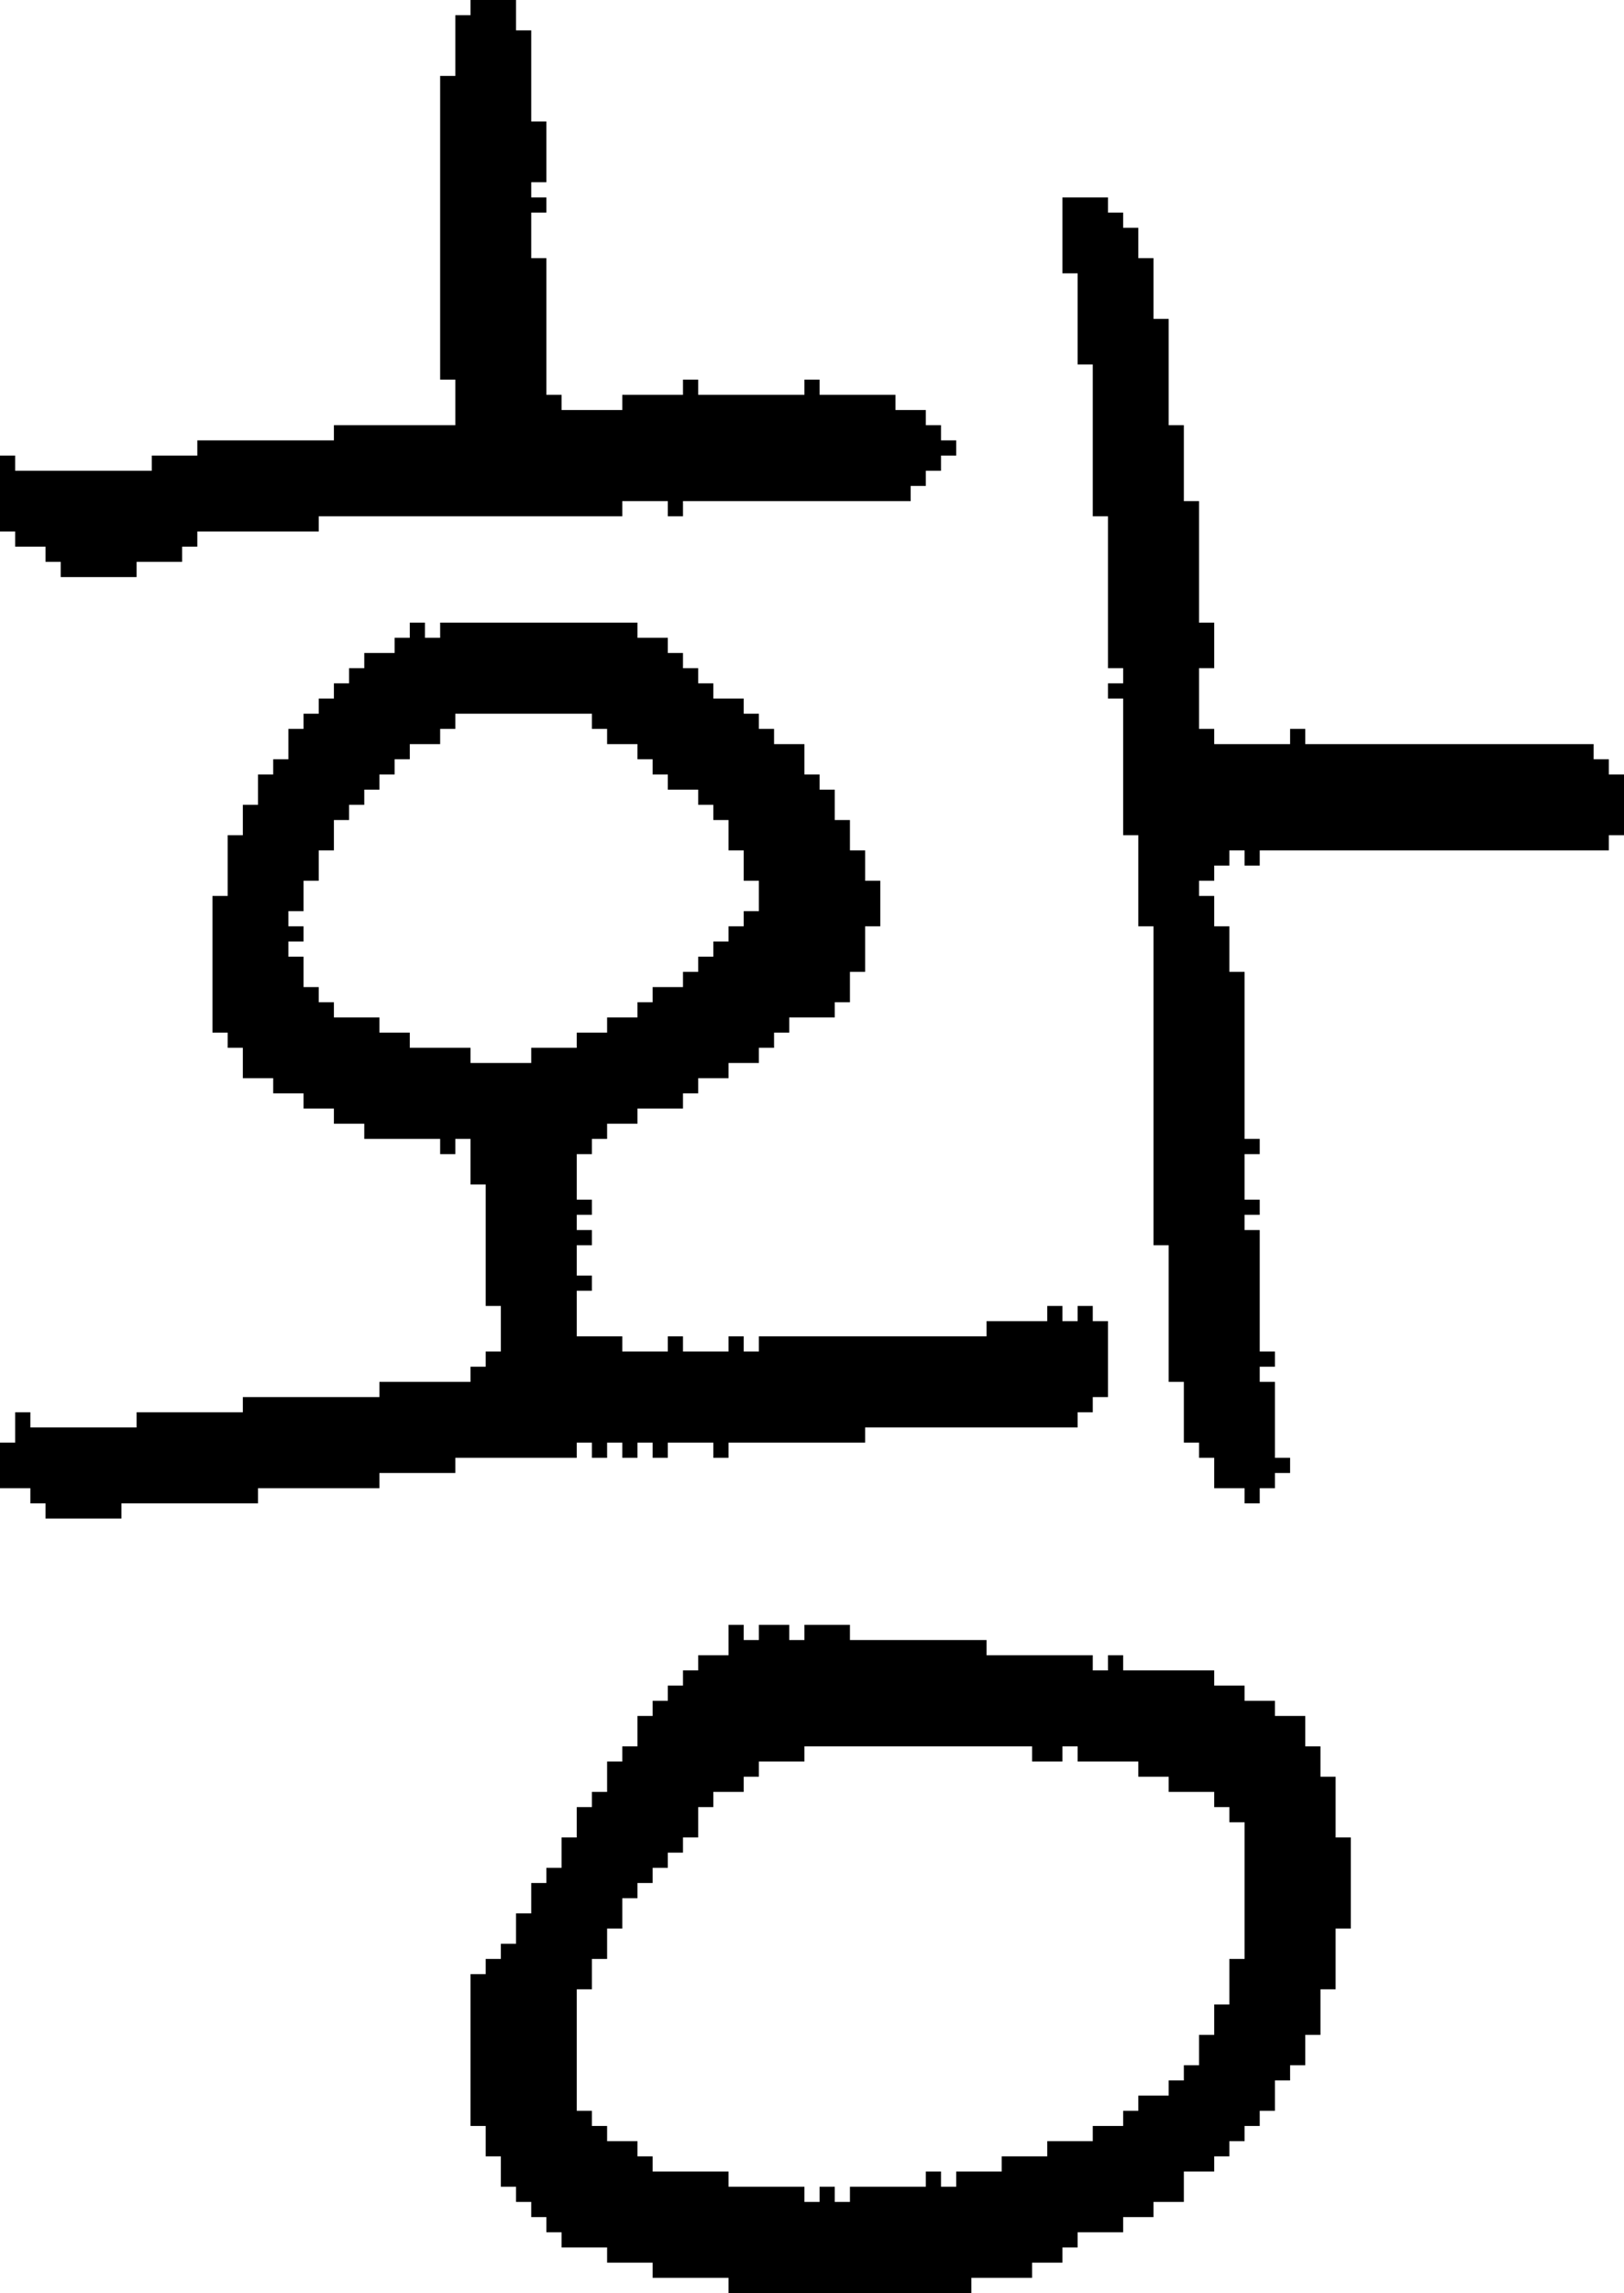 <?xml version="1.0" encoding="UTF-8" standalone="no"?>
<!DOCTYPE svg PUBLIC "-//W3C//DTD SVG 1.1//EN" 
  "http://www.w3.org/Graphics/SVG/1.1/DTD/svg11.dtd">
<svg width="107" height="151"
     xmlns="http://www.w3.org/2000/svg" version="1.1">
 <path d="  M 21,35  L 21,34  L 41,34  L 41,33  L 44,33  L 44,34  L 45,34  L 45,33  L 60,33  L 60,32  L 61,32  L 61,31  L 62,31  L 62,30  L 63,30  L 63,29  L 62,29  L 62,28  L 61,28  L 61,27  L 59,27  L 59,26  L 54,26  L 54,25  L 53,25  L 53,26  L 46,26  L 46,25  L 45,25  L 45,26  L 41,26  L 41,27  L 37,27  L 37,26  L 36,26  L 36,17  L 35,17  L 35,14  L 36,14  L 36,13  L 35,13  L 35,12  L 36,12  L 36,8  L 35,8  L 35,2  L 34,2  L 34,0  L 31,0  L 31,1  L 30,1  L 30,5  L 29,5  L 29,25  L 30,25  L 30,28  L 22,28  L 22,29  L 13,29  L 13,30  L 10,30  L 10,31  L 1,31  L 1,30  L 0,30  L 0,35  L 1,35  L 1,36  L 3,36  L 3,37  L 4,37  L 4,38  L 9,38  L 9,37  L 12,37  L 12,36  L 13,36  L 13,35  Z  " style="fill:rgb(0, 0, 0); fill-opacity:1.000; stroke:none;" />
 <path d="  M 16,92  L 16,93  L 9,93  L 9,94  L 2,94  L 2,93  L 1,93  L 1,95  L 0,95  L 0,98  L 2,98  L 2,99  L 3,99  L 3,100  L 8,100  L 8,99  L 17,99  L 17,98  L 25,98  L 25,97  L 30,97  L 30,96  L 38,96  L 38,95  L 39,95  L 39,96  L 40,96  L 40,95  L 41,95  L 41,96  L 42,96  L 42,95  L 43,95  L 43,96  L 44,96  L 44,95  L 47,95  L 47,96  L 48,96  L 48,95  L 57,95  L 57,94  L 71,94  L 71,93  L 72,93  L 72,92  L 73,92  L 73,87  L 72,87  L 72,86  L 71,86  L 71,87  L 70,87  L 70,86  L 69,86  L 69,87  L 65,87  L 65,88  L 50,88  L 50,89  L 49,89  L 49,88  L 48,88  L 48,89  L 45,89  L 45,88  L 44,88  L 44,89  L 41,89  L 41,88  L 38,88  L 38,85  L 39,85  L 39,84  L 38,84  L 38,82  L 39,82  L 39,81  L 38,81  L 38,80  L 39,80  L 39,79  L 38,79  L 38,76  L 39,76  L 39,75  L 40,75  L 40,74  L 42,74  L 42,73  L 45,73  L 45,72  L 46,72  L 46,71  L 48,71  L 48,70  L 50,70  L 50,69  L 51,69  L 51,68  L 52,68  L 52,67  L 55,67  L 55,66  L 56,66  L 56,64  L 57,64  L 57,61  L 58,61  L 58,58  L 57,58  L 57,56  L 56,56  L 56,54  L 55,54  L 55,52  L 54,52  L 54,51  L 53,51  L 53,49  L 51,49  L 51,48  L 50,48  L 50,47  L 49,47  L 49,46  L 47,46  L 47,45  L 46,45  L 46,44  L 45,44  L 45,43  L 44,43  L 44,42  L 42,42  L 42,41  L 29,41  L 29,42  L 28,42  L 28,41  L 27,41  L 27,42  L 26,42  L 26,43  L 24,43  L 24,44  L 23,44  L 23,45  L 22,45  L 22,46  L 21,46  L 21,47  L 20,47  L 20,48  L 19,48  L 19,50  L 18,50  L 18,51  L 17,51  L 17,53  L 16,53  L 16,55  L 15,55  L 15,59  L 14,59  L 14,68  L 15,68  L 15,69  L 16,69  L 16,71  L 18,71  L 18,72  L 20,72  L 20,73  L 22,73  L 22,74  L 24,74  L 24,75  L 29,75  L 29,76  L 30,76  L 30,75  L 31,75  L 31,78  L 32,78  L 32,86  L 33,86  L 33,89  L 32,89  L 32,90  L 31,90  L 31,91  L 25,91  L 25,92  Z  M 20,63  L 19,63  L 19,62  L 20,62  L 20,61  L 19,61  L 19,60  L 20,60  L 20,58  L 21,58  L 21,56  L 22,56  L 22,54  L 23,54  L 23,53  L 24,53  L 24,52  L 25,52  L 25,51  L 26,51  L 26,50  L 27,50  L 27,49  L 29,49  L 29,48  L 30,48  L 30,47  L 39,47  L 39,48  L 40,48  L 40,49  L 42,49  L 42,50  L 43,50  L 43,51  L 44,51  L 44,52  L 46,52  L 46,53  L 47,53  L 47,54  L 48,54  L 48,56  L 49,56  L 49,58  L 50,58  L 50,60  L 49,60  L 49,61  L 48,61  L 48,62  L 47,62  L 47,63  L 46,63  L 46,64  L 45,64  L 45,65  L 43,65  L 43,66  L 42,66  L 42,67  L 40,67  L 40,68  L 38,68  L 38,69  L 35,69  L 35,70  L 31,70  L 31,69  L 27,69  L 27,68  L 25,68  L 25,67  L 22,67  L 22,66  L 21,66  L 21,65  L 20,65  Z  " style="fill:rgb(0, 0, 0); fill-opacity:1.000; stroke:none;" />
 <path d="  M 74,147  L 74,146  L 76,146  L 76,145  L 78,145  L 78,143  L 80,143  L 80,142  L 81,142  L 81,141  L 82,141  L 82,140  L 83,140  L 83,139  L 84,139  L 84,137  L 85,137  L 85,136  L 86,136  L 86,134  L 87,134  L 87,131  L 88,131  L 88,127  L 89,127  L 89,121  L 88,121  L 88,117  L 87,117  L 87,115  L 86,115  L 86,113  L 84,113  L 84,112  L 82,112  L 82,111  L 80,111  L 80,110  L 74,110  L 74,109  L 73,109  L 73,110  L 72,110  L 72,109  L 65,109  L 65,108  L 56,108  L 56,107  L 53,107  L 53,108  L 52,108  L 52,107  L 50,107  L 50,108  L 49,108  L 49,107  L 48,107  L 48,109  L 46,109  L 46,110  L 45,110  L 45,111  L 44,111  L 44,112  L 43,112  L 43,113  L 42,113  L 42,115  L 41,115  L 41,116  L 40,116  L 40,118  L 39,118  L 39,119  L 38,119  L 38,121  L 37,121  L 37,123  L 36,123  L 36,124  L 35,124  L 35,126  L 34,126  L 34,128  L 33,128  L 33,129  L 32,129  L 32,130  L 31,130  L 31,140  L 32,140  L 32,142  L 33,142  L 33,144  L 34,144  L 34,145  L 35,145  L 35,146  L 36,146  L 36,147  L 37,147  L 37,148  L 40,148  L 40,149  L 43,149  L 43,150  L 48,150  L 48,151  L 64,151  L 64,150  L 68,150  L 68,149  L 70,149  L 70,148  L 71,148  L 71,147  Z  M 68,115  L 68,116  L 70,116  L 70,115  L 71,115  L 71,116  L 75,116  L 75,117  L 77,117  L 77,118  L 80,118  L 80,119  L 81,119  L 81,120  L 82,120  L 82,129  L 81,129  L 81,132  L 80,132  L 80,134  L 79,134  L 79,136  L 78,136  L 78,137  L 77,137  L 77,138  L 75,138  L 75,139  L 74,139  L 74,140  L 72,140  L 72,141  L 69,141  L 69,142  L 66,142  L 66,143  L 63,143  L 63,144  L 62,144  L 62,143  L 61,143  L 61,144  L 56,144  L 56,145  L 55,145  L 55,144  L 54,144  L 54,145  L 53,145  L 53,144  L 48,144  L 48,143  L 43,143  L 43,142  L 42,142  L 42,141  L 40,141  L 40,140  L 39,140  L 39,139  L 38,139  L 38,131  L 39,131  L 39,129  L 40,129  L 40,127  L 41,127  L 41,125  L 42,125  L 42,124  L 43,124  L 43,123  L 44,123  L 44,122  L 45,122  L 45,121  L 46,121  L 46,119  L 47,119  L 47,118  L 49,118  L 49,117  L 50,117  L 50,116  L 53,116  L 53,115  Z  " style="fill:rgb(0, 0, 0); fill-opacity:1.000; stroke:none;" />
 <path d="  M 74,55  L 75,55  L 75,61  L 76,61  L 76,82  L 77,82  L 77,91  L 78,91  L 78,95  L 79,95  L 79,96  L 80,96  L 80,98  L 82,98  L 82,99  L 83,99  L 83,98  L 84,98  L 84,97  L 85,97  L 85,96  L 84,96  L 84,91  L 83,91  L 83,90  L 84,90  L 84,89  L 83,89  L 83,81  L 82,81  L 82,80  L 83,80  L 83,79  L 82,79  L 82,76  L 83,76  L 83,75  L 82,75  L 82,64  L 81,64  L 81,61  L 80,61  L 80,59  L 79,59  L 79,58  L 80,58  L 80,57  L 81,57  L 81,56  L 82,56  L 82,57  L 83,57  L 83,56  L 106,56  L 106,55  L 107,55  L 107,51  L 106,51  L 106,50  L 105,50  L 105,49  L 86,49  L 86,48  L 85,48  L 85,49  L 80,49  L 80,48  L 79,48  L 79,44  L 80,44  L 80,41  L 79,41  L 79,33  L 78,33  L 78,28  L 77,28  L 77,21  L 76,21  L 76,17  L 75,17  L 75,15  L 74,15  L 74,14  L 73,14  L 73,13  L 70,13  L 70,18  L 71,18  L 71,24  L 72,24  L 72,34  L 73,34  L 73,44  L 74,44  L 74,45  L 73,45  L 73,46  L 74,46  Z  " style="fill:rgb(0, 0, 0); fill-opacity:1.000; stroke:none;" />
</svg>

